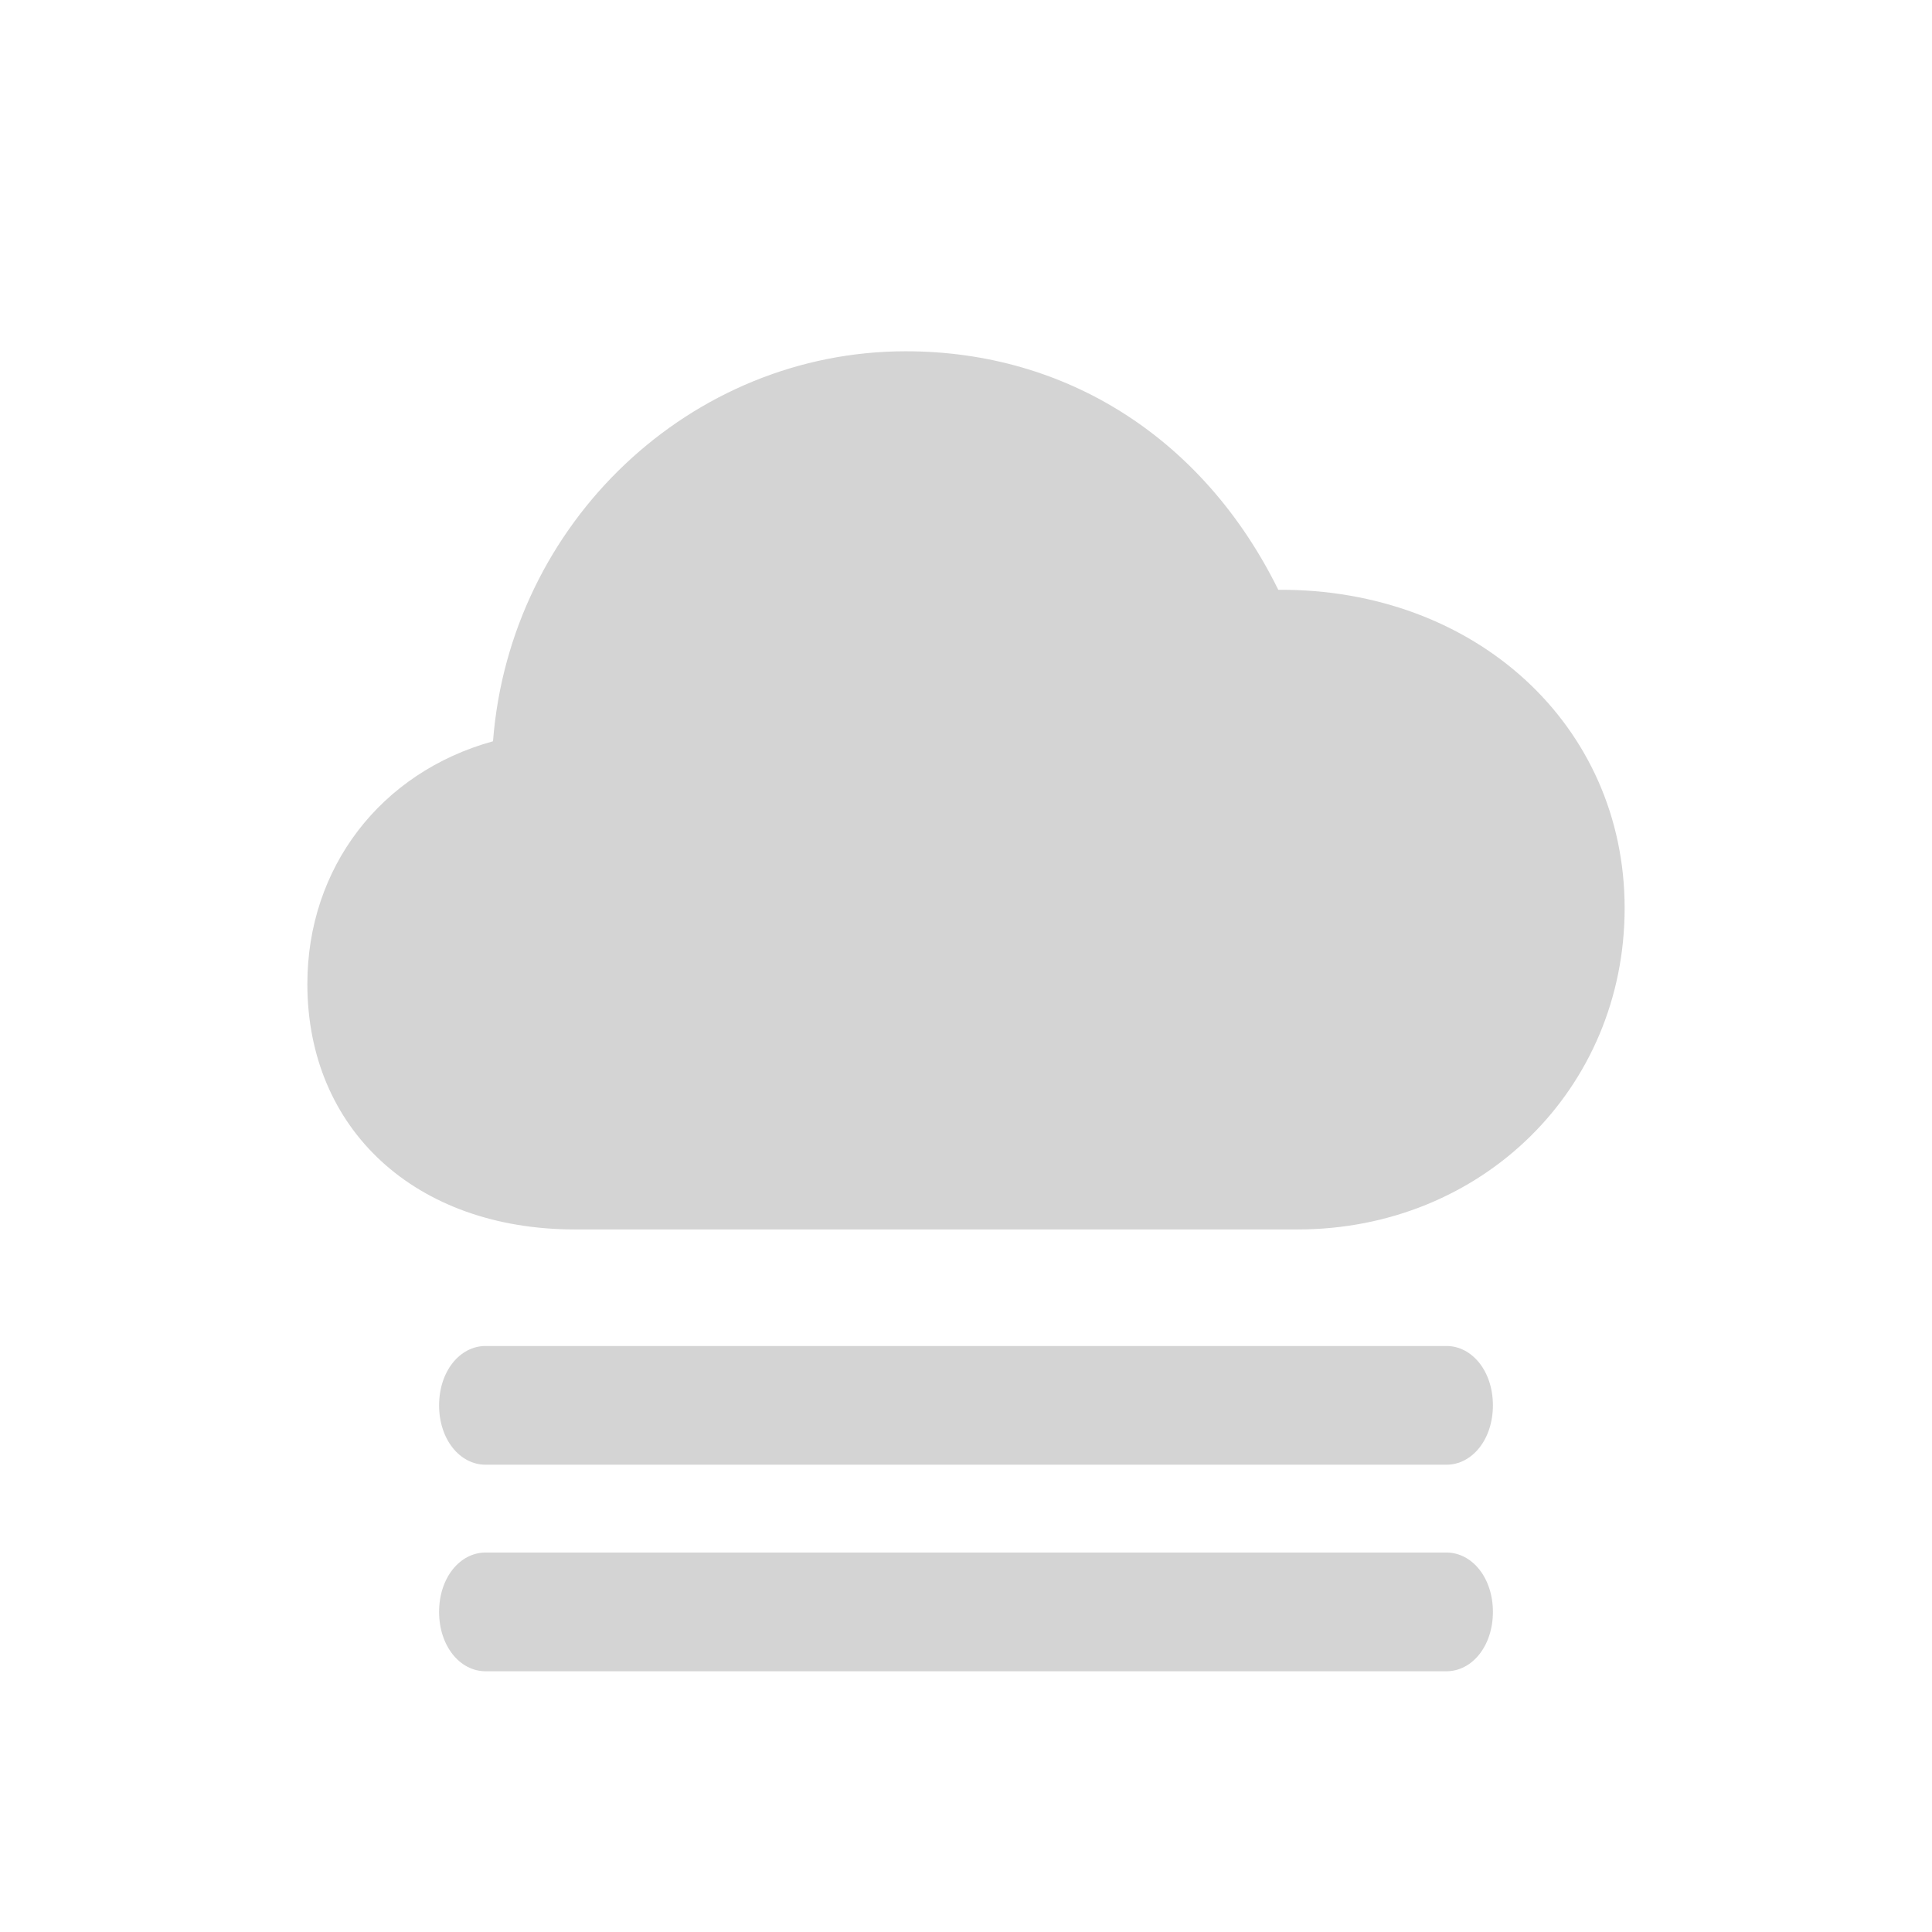 <svg viewBox="0 0 22 22" fill="none" xmlns="http://www.w3.org/2000/svg">
<path d="M6.549 14H14.775C16.876 14 18.5 12.395 18.5 10.341C18.5 8.261 16.803 6.702 14.556 6.716C13.708 4.997 12.15 4 10.314 4C7.868 4 5.807 5.946 5.614 8.441C4.329 8.796 3.5 9.886 3.5 11.204C3.5 12.863 4.733 14 6.549 14Z" fill="#D4D4D4"/>
<path d="M5.53 17.679H16.47C16.765 17.679 17 17.969 17 18.355C17 18.741 16.765 19.031 16.47 19.031H5.53C5.235 19.031 5 18.741 5 18.355C5 17.969 5.235 17.679 5.53 17.679Z" fill="#D4D4D4"/>
<path d="M5.53 15.327H16.47C16.765 15.327 17 15.617 17 16.003C17 16.389 16.765 16.679 16.47 16.679H5.53C5.235 16.679 5 16.389 5 16.003C5 15.617 5.235 15.327 5.53 15.327Z" fill="#D4D4D4"/>
</svg>
